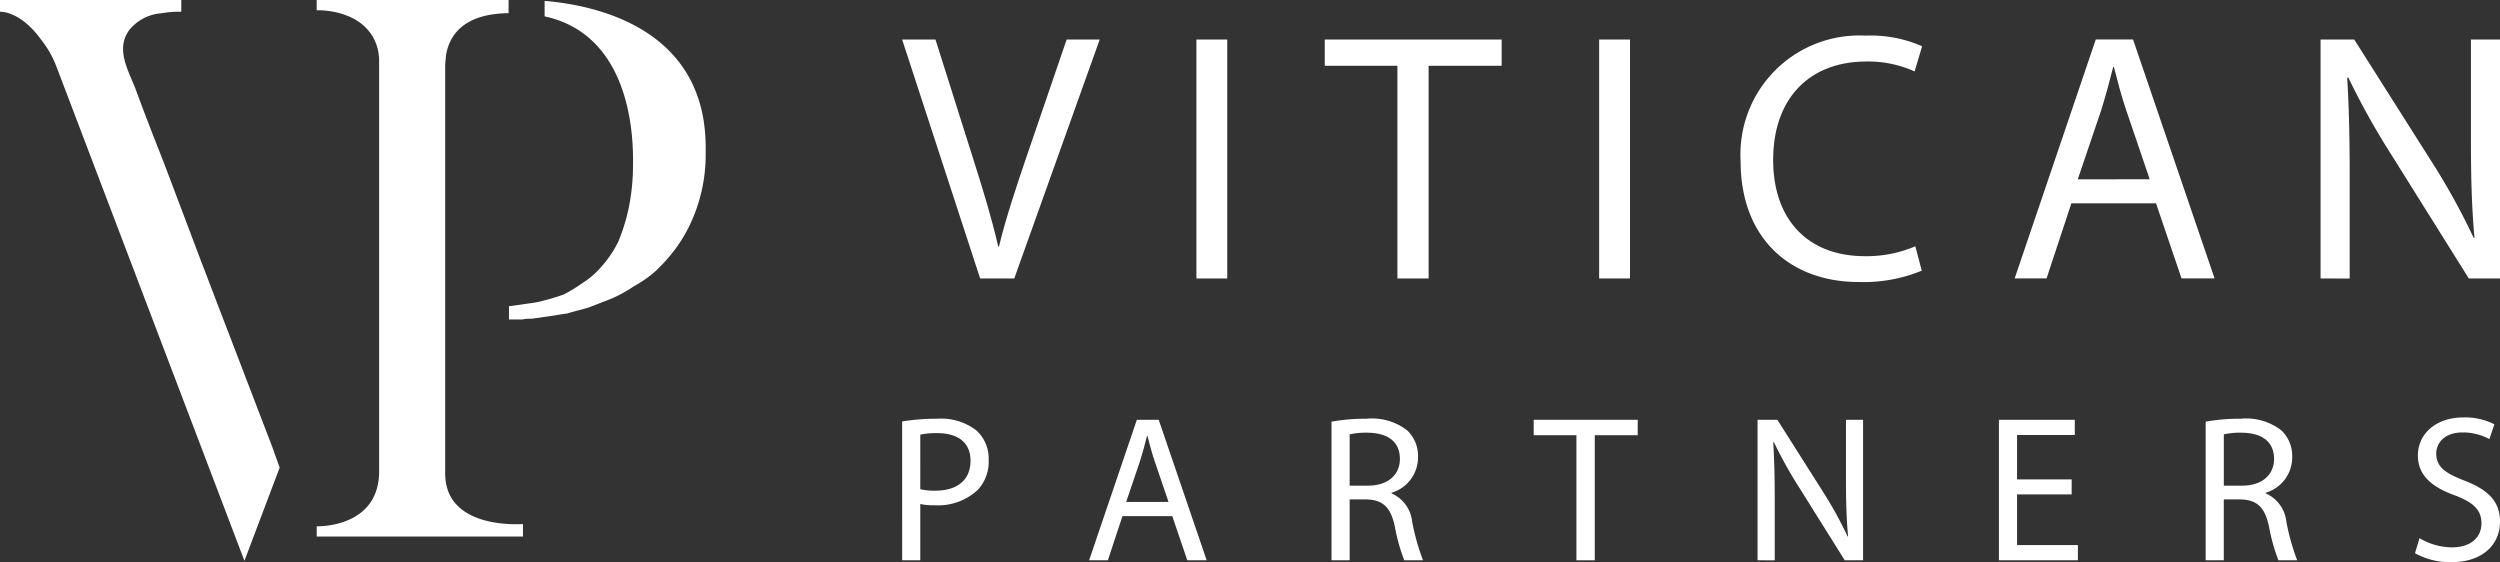 <svg xmlns="http://www.w3.org/2000/svg" width="166.445" height="37.441" viewBox="0 0 166.445 37.441">
  <rect x="0" y="0" width="166.445" height="37.441" fill="#333333" stroke="none"/>
  <g id="logo" transform="translate(-547.988 -244.632)">
    <g id="Group_294" data-name="Group 294" transform="translate(608.051 247.005)">
      <g id="Group_290" data-name="Group 290" transform="translate(0)">
        <path id="Path_1905" data-name="Path 1905" d="M441.181,423.488l-5.193-15.908h2.219l2.478,7.836c.684,2.148,1.275,4.083,1.7,5.948h.047c.449-1.841,1.109-3.847,1.818-5.924l2.691-7.86h2.2l-5.688,15.908Z" transform="translate(-435.988 -407.321)" fill="#fff"/>
        <path id="Path_1906" data-name="Path 1906" d="M512.084,407.58v15.908H510.03V407.58Z" transform="translate(-490.439 -407.321)" fill="#fff"/>
        <path id="Path_1907" data-name="Path 1907" d="M547.161,409.327h-4.838V407.58H554.1v1.747h-4.862v14.161h-2.077Z" transform="translate(-514.187 -407.321)" fill="#fff"/>
        <path id="Path_1908" data-name="Path 1908" d="M613.422,407.58v15.908h-2.054V407.58Z" transform="translate(-564.963 -407.321)" fill="#fff"/>
        <path id="Path_1909" data-name="Path 1909" d="M659.023,422.248a10.19,10.19,0,0,1-4.2.755c-4.485,0-7.86-2.832-7.86-8.049a7.916,7.916,0,0,1,8.308-8.355,8.531,8.531,0,0,1,3.776.708l-.5,1.676a7.485,7.485,0,0,0-3.21-.661c-3.729,0-6.207,2.384-6.207,6.561,0,3.895,2.242,6.4,6.113,6.4a8.217,8.217,0,0,0,3.352-.661Z" transform="translate(-591.139 -406.6)" fill="#fff"/>
        <path id="Path_1910" data-name="Path 1910" d="M719.694,418.485l-1.652,5h-2.124l5.4-15.908H723.8l5.429,15.908h-2.2l-1.7-5Zm5.216-1.6-1.558-4.579c-.354-1.039-.59-1.983-.826-2.9h-.047c-.236.944-.5,1.912-.8,2.88l-1.558,4.6Z" transform="translate(-641.849 -407.321)" fill="#fff"/>
        <path id="Path_1911" data-name="Path 1911" d="M792.9,423.488V407.58h2.242l5.1,8.049A45.055,45.055,0,0,1,803.1,420.8l.047-.024c-.189-2.124-.236-4.059-.236-6.538V407.58h1.935v15.908h-2.077l-5.051-8.072a50.46,50.46,0,0,1-2.974-5.31l-.071.024c.118,2.006.165,3.918.165,6.562v6.8Z" transform="translate(-698.464 -407.321)" fill="#fff"/>
      </g>
      <g id="Group_293" data-name="Group 293" transform="translate(0 25.423)">
        <path id="Path_1914" data-name="Path 1914" d="M525.936,491.726a14.021,14.021,0,0,1,2.318-.18,3.842,3.842,0,0,1,2.623.777,2.515,2.515,0,0,1,.819,1.957,2.754,2.754,0,0,1-.722,2,3.876,3.876,0,0,1-2.859,1.027,4.132,4.132,0,0,1-.971-.084v3.747h-1.207Zm1.207,4.51a4.029,4.029,0,0,0,1,.1c1.457,0,2.346-.708,2.346-2,0-1.235-.875-1.832-2.207-1.832a5.056,5.056,0,0,0-1.138.1Z" transform="translate(-525.936 -491.463)" fill="#fff"/>
        <path id="Path_1915" data-name="Path 1915" d="M558.171,498.125l-.971,2.942h-1.249l3.178-9.353h1.457l3.192,9.353h-1.291l-1-2.942Zm3.067-.944-.916-2.692c-.208-.61-.347-1.165-.486-1.707h-.028c-.139.555-.292,1.124-.472,1.693l-.916,2.706Z" transform="translate(-543.503 -491.56)" fill="#fff"/>
        <path id="Path_1916" data-name="Path 1916" d="M594.868,491.74a12.575,12.575,0,0,1,2.317-.194,3.824,3.824,0,0,1,2.706.763,2.329,2.329,0,0,1,.736,1.776,2.456,2.456,0,0,1-1.763,2.387v.042a2.332,2.332,0,0,1,1.374,1.887,14.888,14.888,0,0,0,.722,2.568h-1.249a12.127,12.127,0,0,1-.624-2.234c-.278-1.29-.777-1.776-1.874-1.818h-1.138v4.053h-1.207Zm1.207,4.26h1.235c1.291,0,2.11-.708,2.11-1.776,0-1.207-.875-1.735-2.151-1.749a4.939,4.939,0,0,0-1.194.112Z" transform="translate(-566.281 -491.463)" fill="#fff"/>
        <path id="Path_1917" data-name="Path 1917" d="M630.17,492.74h-2.845v-1.027h6.925v1.027h-2.859v8.327H630.17Z" transform="translate(-585.278 -491.56)" fill="#fff"/>
        <path id="Path_1918" data-name="Path 1918" d="M663.264,501.066v-9.353h1.318l3,4.732a26.513,26.513,0,0,1,1.679,3.039l.028-.014c-.111-1.249-.139-2.387-.139-3.844v-3.913h1.138v9.353h-1.221l-2.97-4.746a29.707,29.707,0,0,1-1.748-3.122l-.042.014c.07,1.179.1,2.3.1,3.858v4Z" transform="translate(-606.312 -491.56)" fill="#fff"/>
        <path id="Path_1919" data-name="Path 1919" d="M706.856,496.681H703.22v3.372h4.052v1.013h-5.259v-9.353h5.051v1.013H703.22v2.956h3.636Z" transform="translate(-628.992 -491.56)" fill="#fff"/>
        <path id="Path_1920" data-name="Path 1920" d="M735.207,491.74a12.584,12.584,0,0,1,2.318-.194,3.824,3.824,0,0,1,2.706.763,2.33,2.33,0,0,1,.736,1.776,2.456,2.456,0,0,1-1.762,2.387v.042a2.332,2.332,0,0,1,1.373,1.887,14.964,14.964,0,0,0,.722,2.568H740.05a12.117,12.117,0,0,1-.625-2.234c-.277-1.29-.777-1.776-1.874-1.818h-1.138v4.053h-1.207Zm1.207,4.26h1.236c1.29,0,2.109-.708,2.109-1.776,0-1.207-.874-1.735-2.151-1.749a4.942,4.942,0,0,0-1.194.112Z" transform="translate(-648.42 -491.463)" fill="#fff"/>
        <path id="Path_1921" data-name="Path 1921" d="M769.108,499.38a4.284,4.284,0,0,0,2.165.611c1.235,0,1.957-.652,1.957-1.6,0-.875-.5-1.374-1.762-1.86-1.527-.541-2.47-1.332-2.47-2.65,0-1.457,1.208-2.54,3.025-2.54a4.249,4.249,0,0,1,2.068.458l-.333.985a3.722,3.722,0,0,0-1.776-.444c-1.276,0-1.763.763-1.763,1.4,0,.874.569,1.3,1.86,1.8,1.582.61,2.387,1.374,2.387,2.747,0,1.444-1.069,2.693-3.275,2.693a4.83,4.83,0,0,1-2.387-.6Z" transform="translate(-668.083 -491.345)" fill="#fff"/>
      </g>
    </g>
    <g id="Group_297" data-name="Group 297" transform="translate(547.988 244.632)">
      <g id="Group_292" data-name="Group 292" transform="translate(0)">
        <path id="Path_1912" data-name="Path 1912" d="M580.573,275.763l-2.346,6.207-12.511-32.89a6.649,6.649,0,0,0-1.026-1.808c-1.417-1.955-2.737-1.857-2.737-1.857v-.782h12.071v.782a6.467,6.467,0,0,0-1.32.1,3.021,3.021,0,0,0-2.15,1.124c-.928,1.271-.049,2.688.44,3.958.587,1.613,1.222,3.226,1.857,4.838l2.346,6.207c.782,2.052,4.643,12.12,4.887,12.755Zm4.252-30.349v-.782H594.6v.782a1.516,1.516,0,0,0-.391.1c-2.688.733-3.617,3.861-4.5,6.207h-1.026l.244-.733a5.021,5.021,0,0,0,.342-1.222C590.1,245.121,584.825,245.414,584.825,245.414Z" transform="translate(-561.953 -244.632)" fill="#fff"/>
        <g id="Group_291" data-name="Group 291" transform="translate(21.084)">
          <path id="Path_1913" data-name="Path 1913" d="M641.636,244.632v.684s3.323-.147,4.056,2.541a3.5,3.5,0,0,1,.1.977V276.2c-.147,3.617-4.154,3.47-4.154,3.47v.684h13.733v-.831c-.147,0-5.18.391-5.18-3.372V248.981c0-.244.049-.44.049-.635.419-2.595,2.983-2.823,4.173-2.836v-.878Z" transform="translate(-641.636 -244.632)" fill="#fff"/>
        </g>
      </g>
      <g id="Group_295" data-name="Group 295" transform="translate(33.888 0.06)">
        <path id="Path_1922" data-name="Path 1922" d="M692.4,244.86v1.029c6.159,1.334,5.885,9.015,5.885,9.907a14.428,14.428,0,0,1-.293,2.883,12.657,12.657,0,0,1-.684,2.2,7.144,7.144,0,0,1-1.075,1.613,5.531,5.531,0,0,1-1.271,1.124,11.04,11.04,0,0,1-1.271.782,12.663,12.663,0,0,1-1.271.391,5.774,5.774,0,0,1-.977.2l-1.417.2v.88h.88a2.782,2.782,0,0,1,.635-.049l1.026-.147c.44-.049.88-.147,1.32-.2.489-.147.929-.244,1.417-.391l1.515-.587a9.117,9.117,0,0,0,1.515-.831,7.882,7.882,0,0,0,1.466-1.026,11.924,11.924,0,0,0,1.271-1.417,9.9,9.9,0,0,0,1.026-1.71,10.722,10.722,0,0,0,.733-2.1,10.847,10.847,0,0,0,.293-2.493v-.489C703.126,246.766,695.957,245.156,692.4,244.86Z" transform="translate(-690.028 -244.86)" fill="#fff"/>
      </g>
    </g>
  </g>
</svg>
